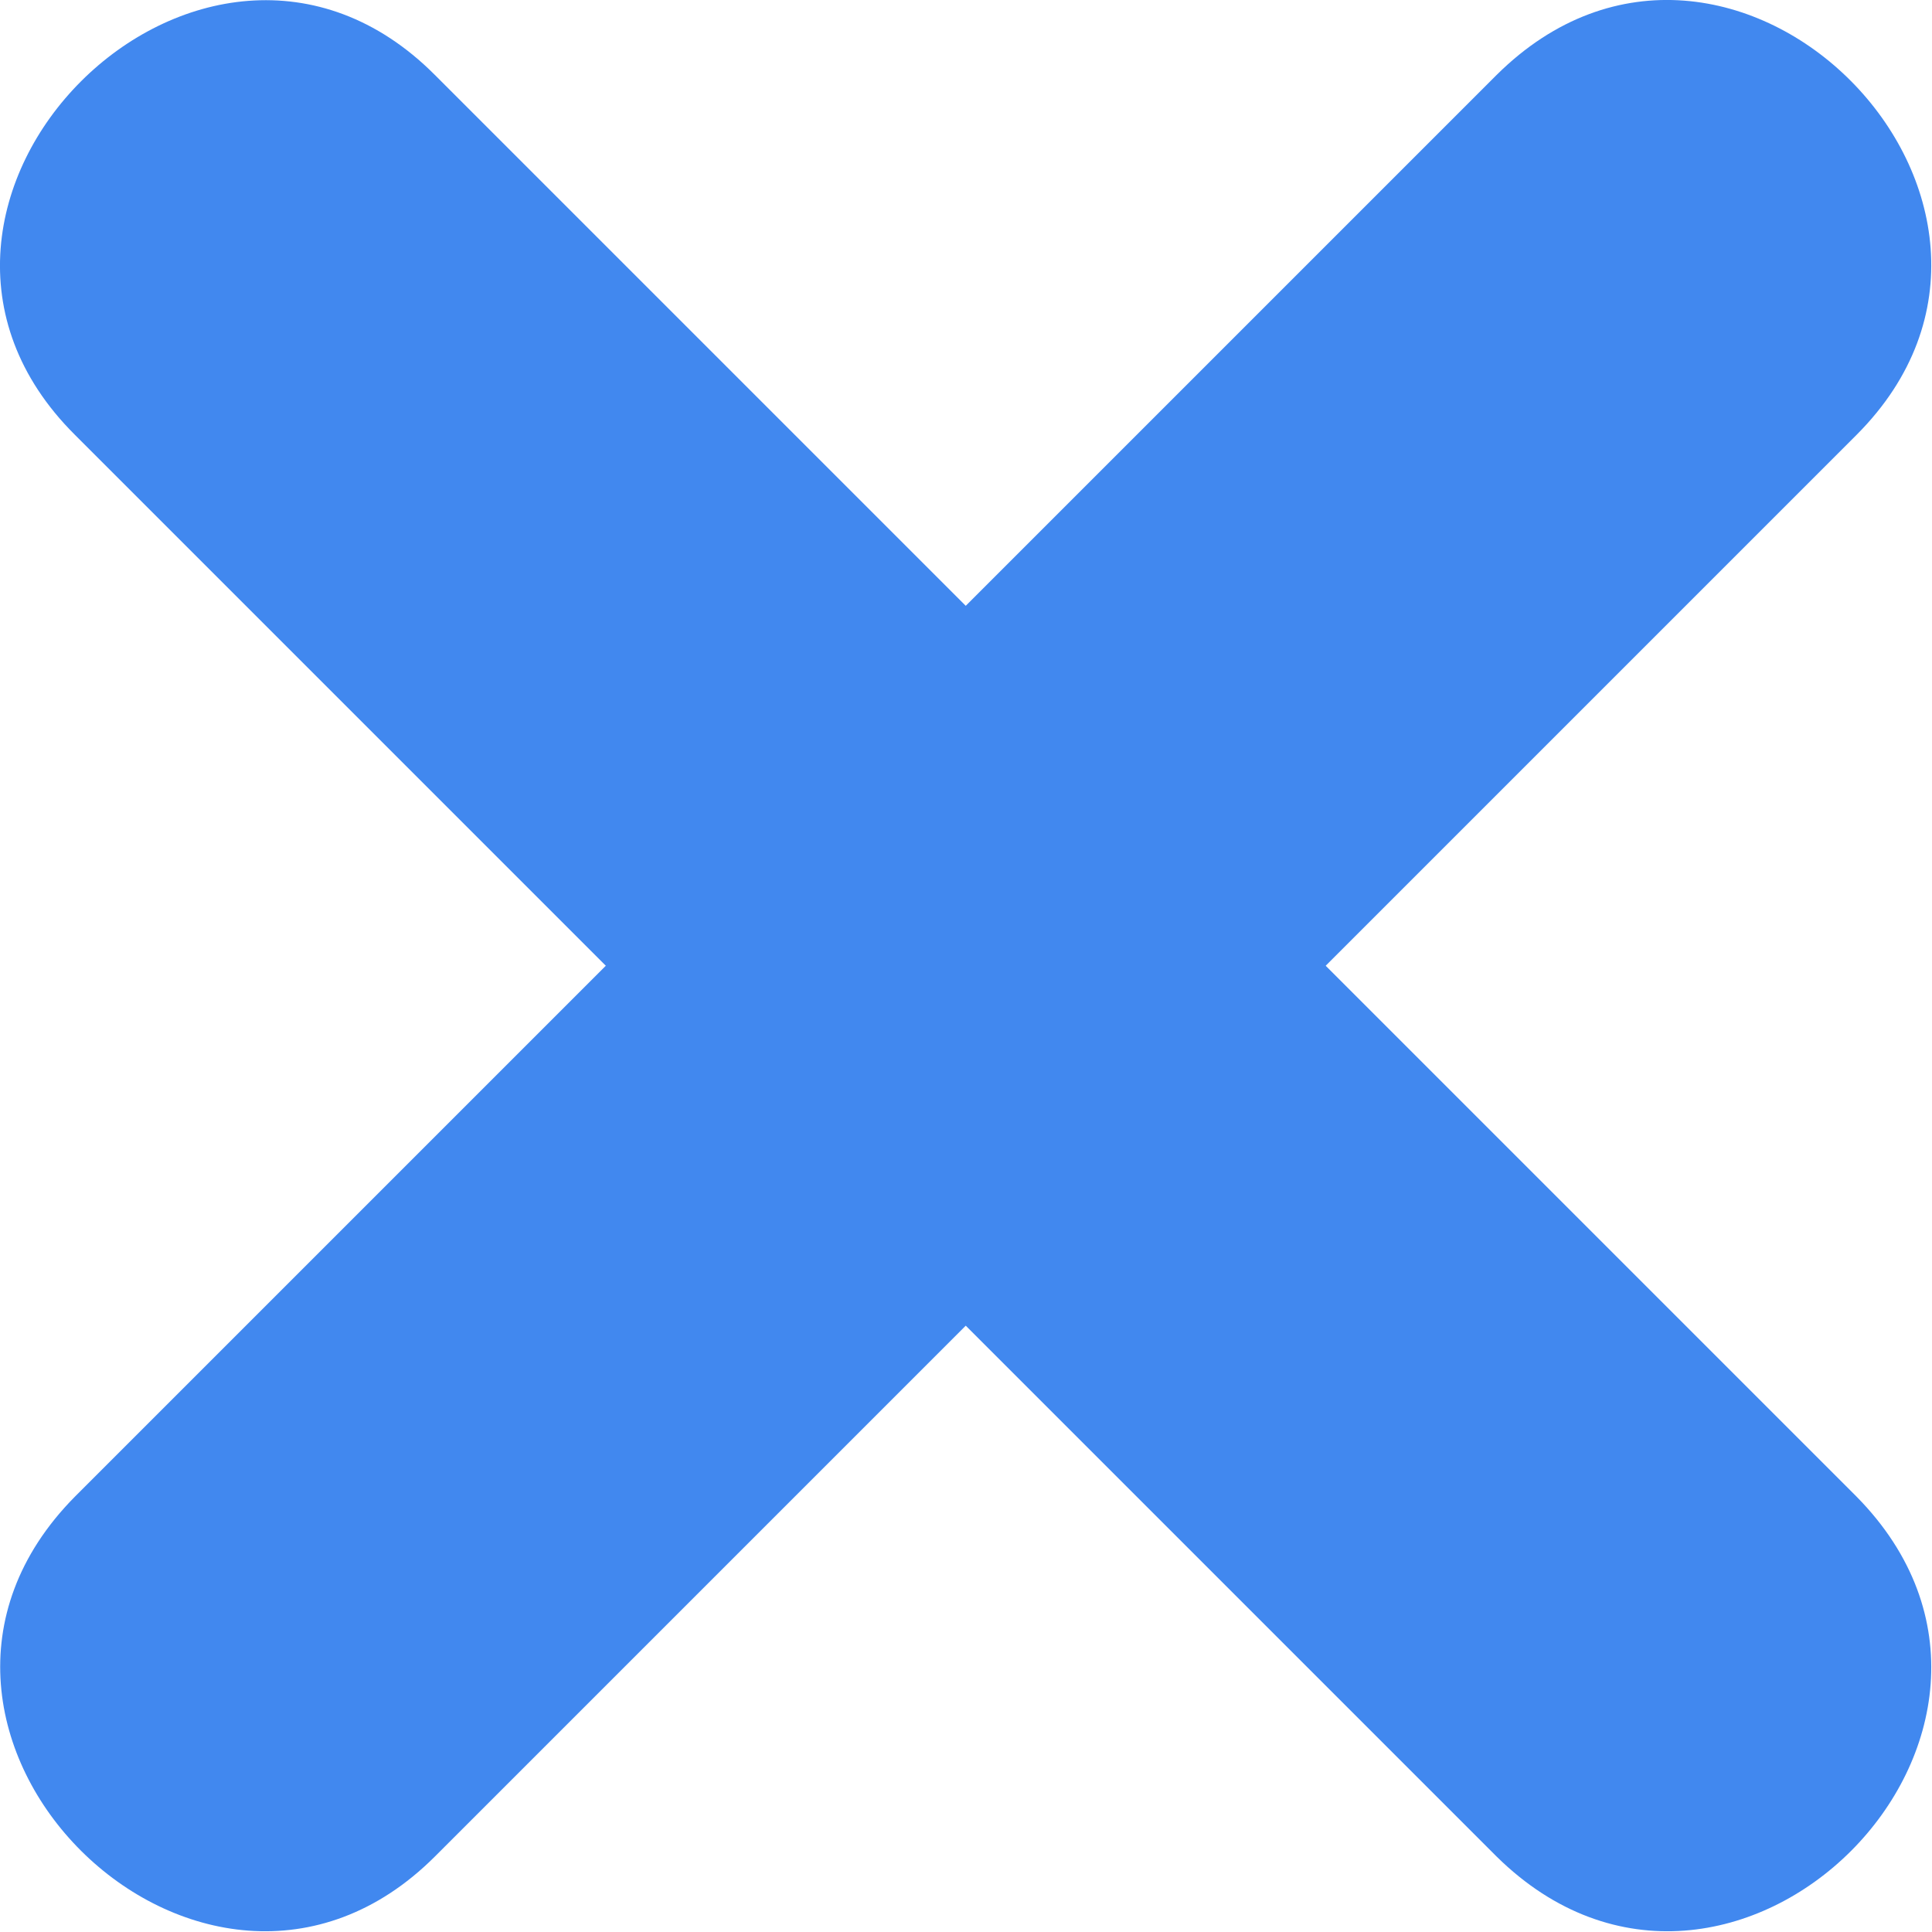 <svg xmlns="http://www.w3.org/2000/svg" viewBox="0 0 37.95 37.95"><defs><style>.cls-1{fill:#4188ef;}</style></defs><title>X</title><g id="Warstwa_2" data-name="Warstwa 2"><g id="Warstwa_1-2" data-name="Warstwa 1"><path class="cls-1" d="M8.54,36.47,36.47,8.54C41,4,34-3.09,29.4,1.47L1.47,29.4C-3.08,34,4,41,8.54,36.47Z"/><path class="cls-1" d="M1.47,8.54,29.4,36.47C34,41,41,34,36.47,29.4L8.54,1.47C4-3.08-3.09,4,1.47,8.54Z"/></g></g></svg>